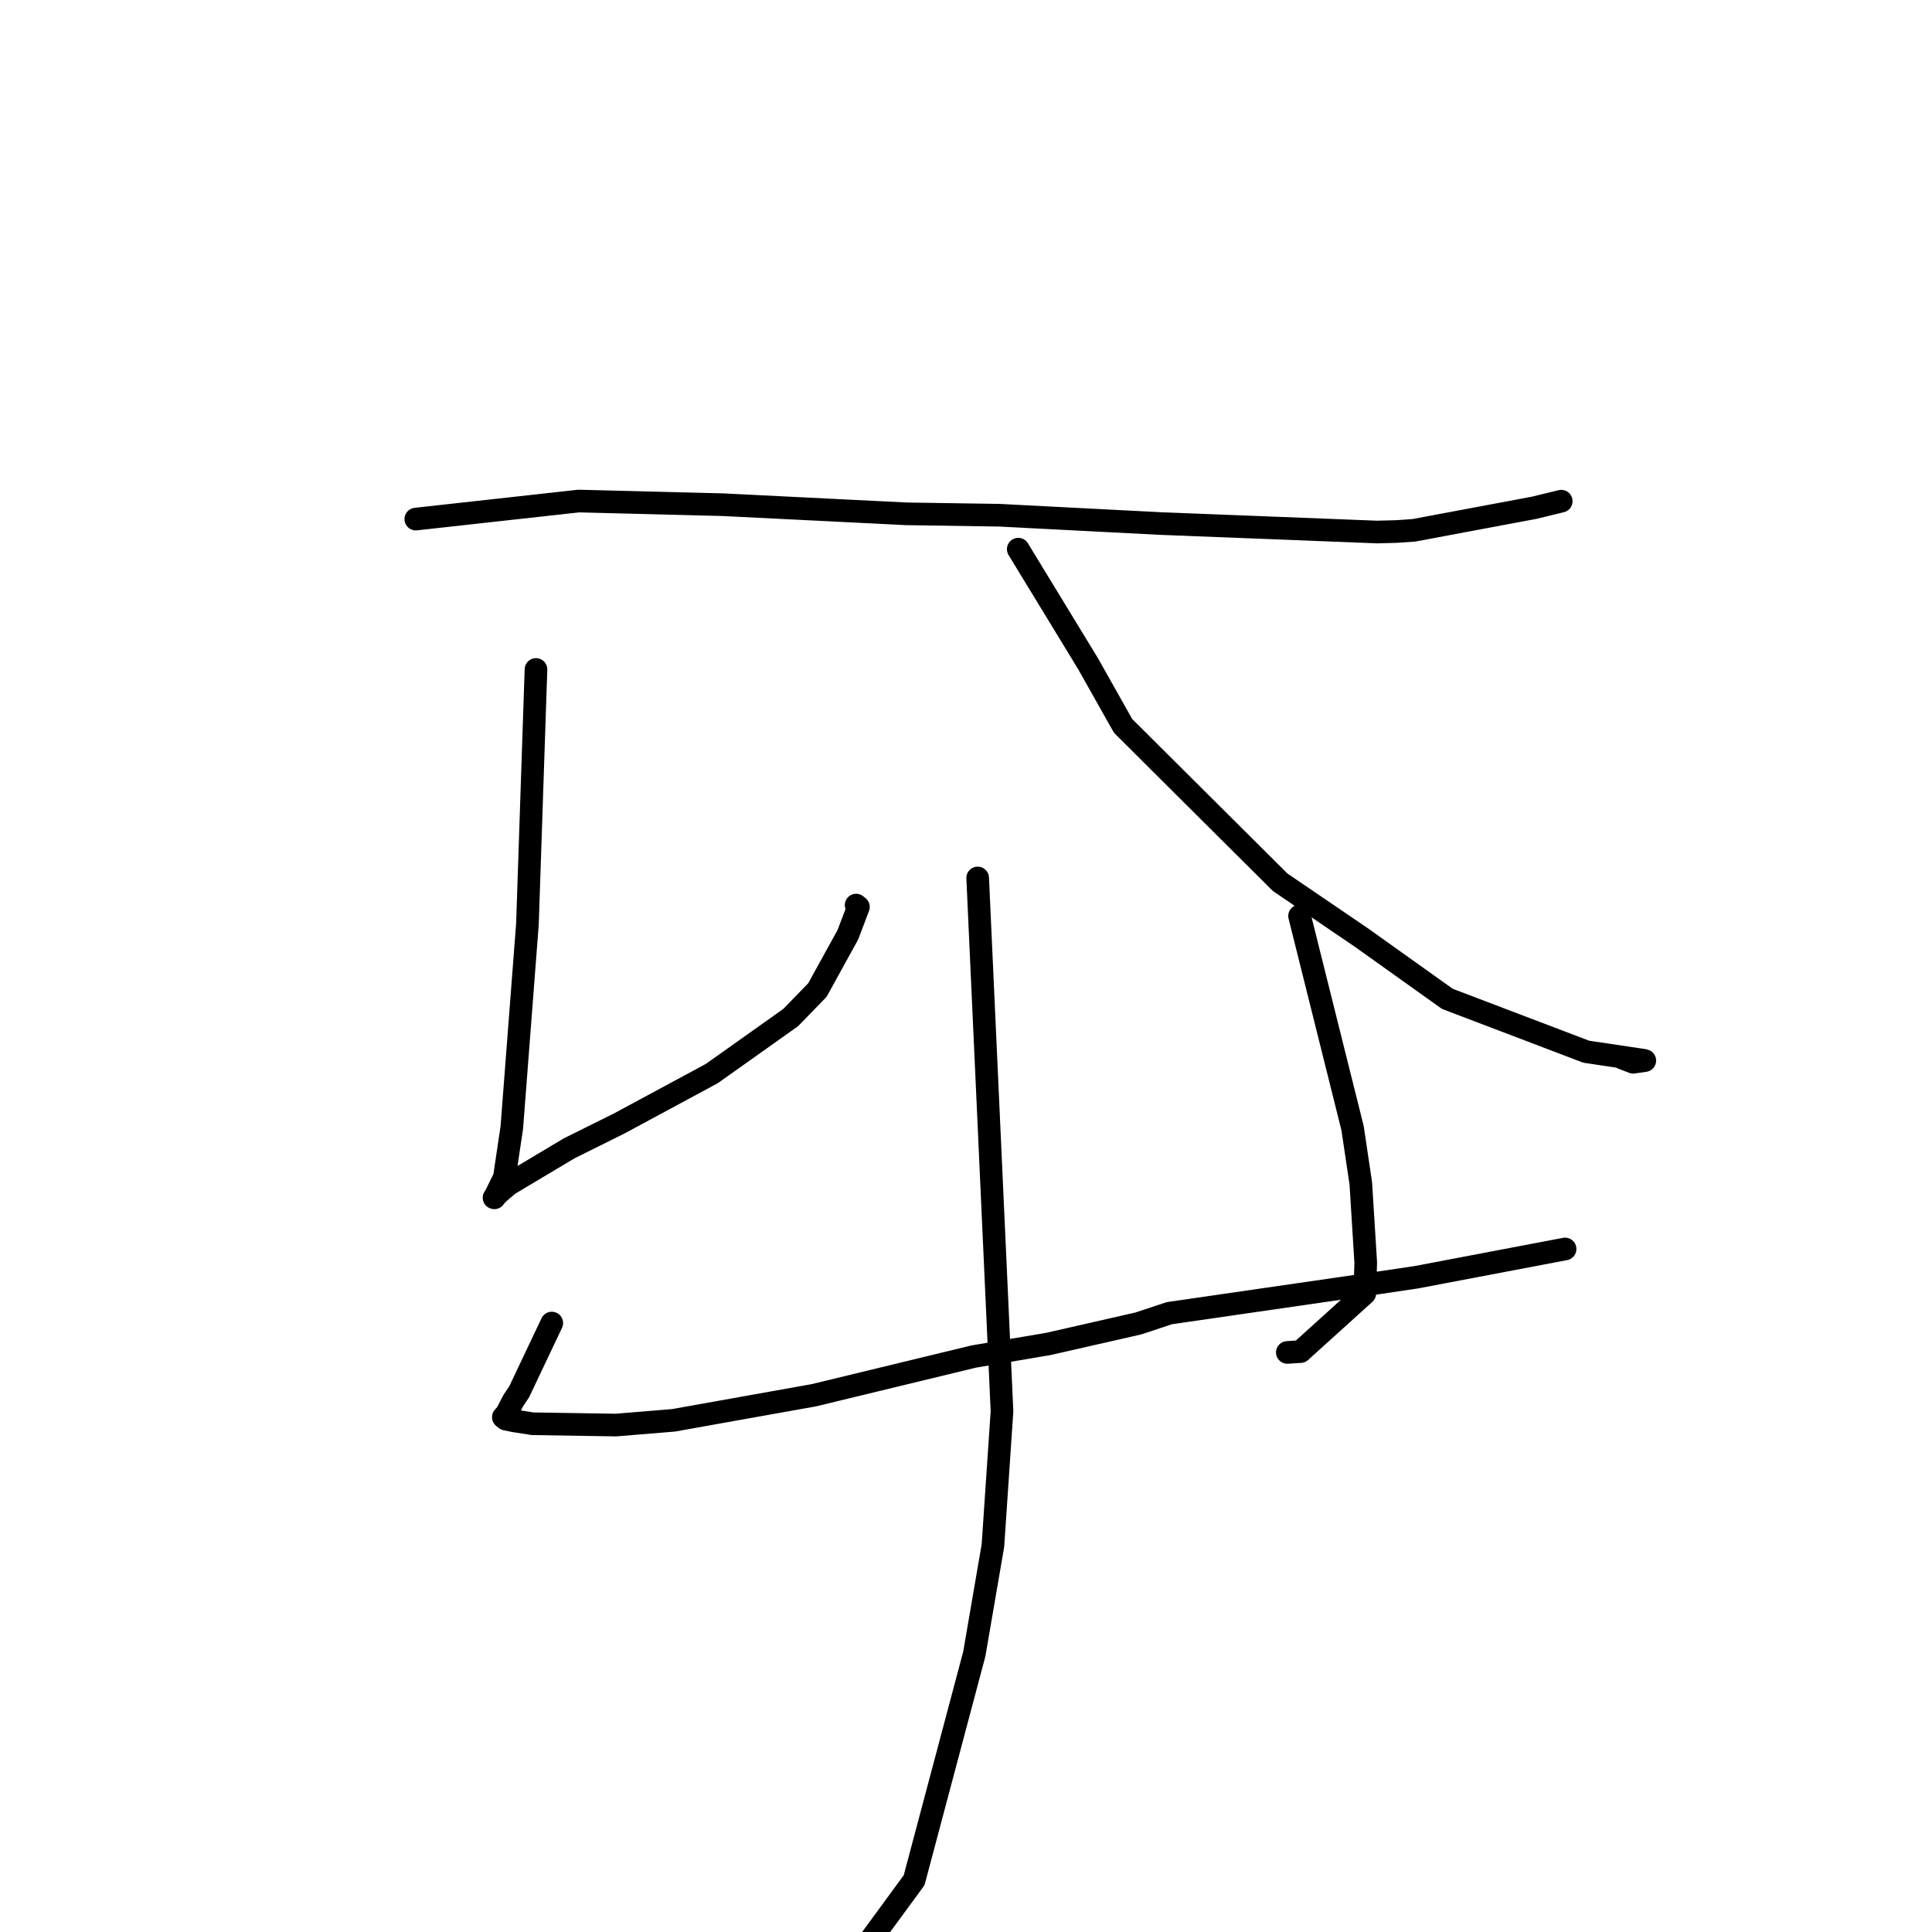 <?xml version="1.0" standalone="no"?>
    <svg width="256" height="256" xmlns="http://www.w3.org/2000/svg" version="1.1">
    <polyline stroke="black" stroke-width="3" stroke-linecap="round" fill="transparent" stroke-linejoin="round" points="55.095 68.782 65.889 67.586 76.684 66.391 95.809 66.876 120.108 68.085 132.414 68.27 143.355 68.835 153.802 69.373 182.466 70.496 185.06 70.428 187.112 70.286 187.339 70.27 203.267 67.287 206.871 66.411 " />
        <polyline stroke="black" stroke-width="3" stroke-linecap="round" fill="transparent" stroke-linejoin="round" points="71.02 88.708 70.453 105.592 69.886 122.476 67.818 149.401 66.831 156.016 65.506 158.718 65.465 158.704 65.464 158.704 65.464 158.704 65.463 158.704 66.103 158.052 67.403 156.943 75.427 152.156 82.098 148.84 94.305 142.259 104.778 134.825 108.311 131.185 112.343 123.862 113.746 120.176 113.441 119.929 " />
        <polyline stroke="black" stroke-width="3" stroke-linecap="round" fill="transparent" stroke-linejoin="round" points="134.923 72.768 139.548 80.356 144.173 87.945 148.815 96.185 169.623 116.902 180.42 124.25 191.783 132.354 210.199 139.362 217.733 140.481 217.946 140.532 216.405 140.754 214.985 140.204 " />
        <polyline stroke="black" stroke-width="3" stroke-linecap="round" fill="transparent" stroke-linejoin="round" points="73.113 175.312 70.954 179.865 68.795 184.417 68.005 185.604 67.138 187.273 66.854 187.602 66.696 187.785 67.033 188.048 68.193 188.282 70.562 188.654 81.608 188.828 89.255 188.199 107.839 184.878 129.025 179.748 138.892 178.083 150.832 175.366 154.952 174.001 182.415 170.022 187.166 169.316 187.689 169.239 187.692 169.238 205.592 165.836 207.382 165.496 " />
        <polyline stroke="black" stroke-width="3" stroke-linecap="round" fill="transparent" stroke-linejoin="round" points="172.199 121.367 175.71 135.424 179.222 149.481 180.313 156.799 180.968 167.308 180.842 171.387 172.328 179.09 170.578 179.204 " />
        <polyline stroke="black" stroke-width="3" stroke-linecap="round" fill="transparent" stroke-linejoin="round" points="129.547 116.333 131.159 151.666 132.77 186.999 131.568 204.794 129.099 219.163 121.126 249.137 108.706 266.079 108.663 262.064 " />
        </svg>